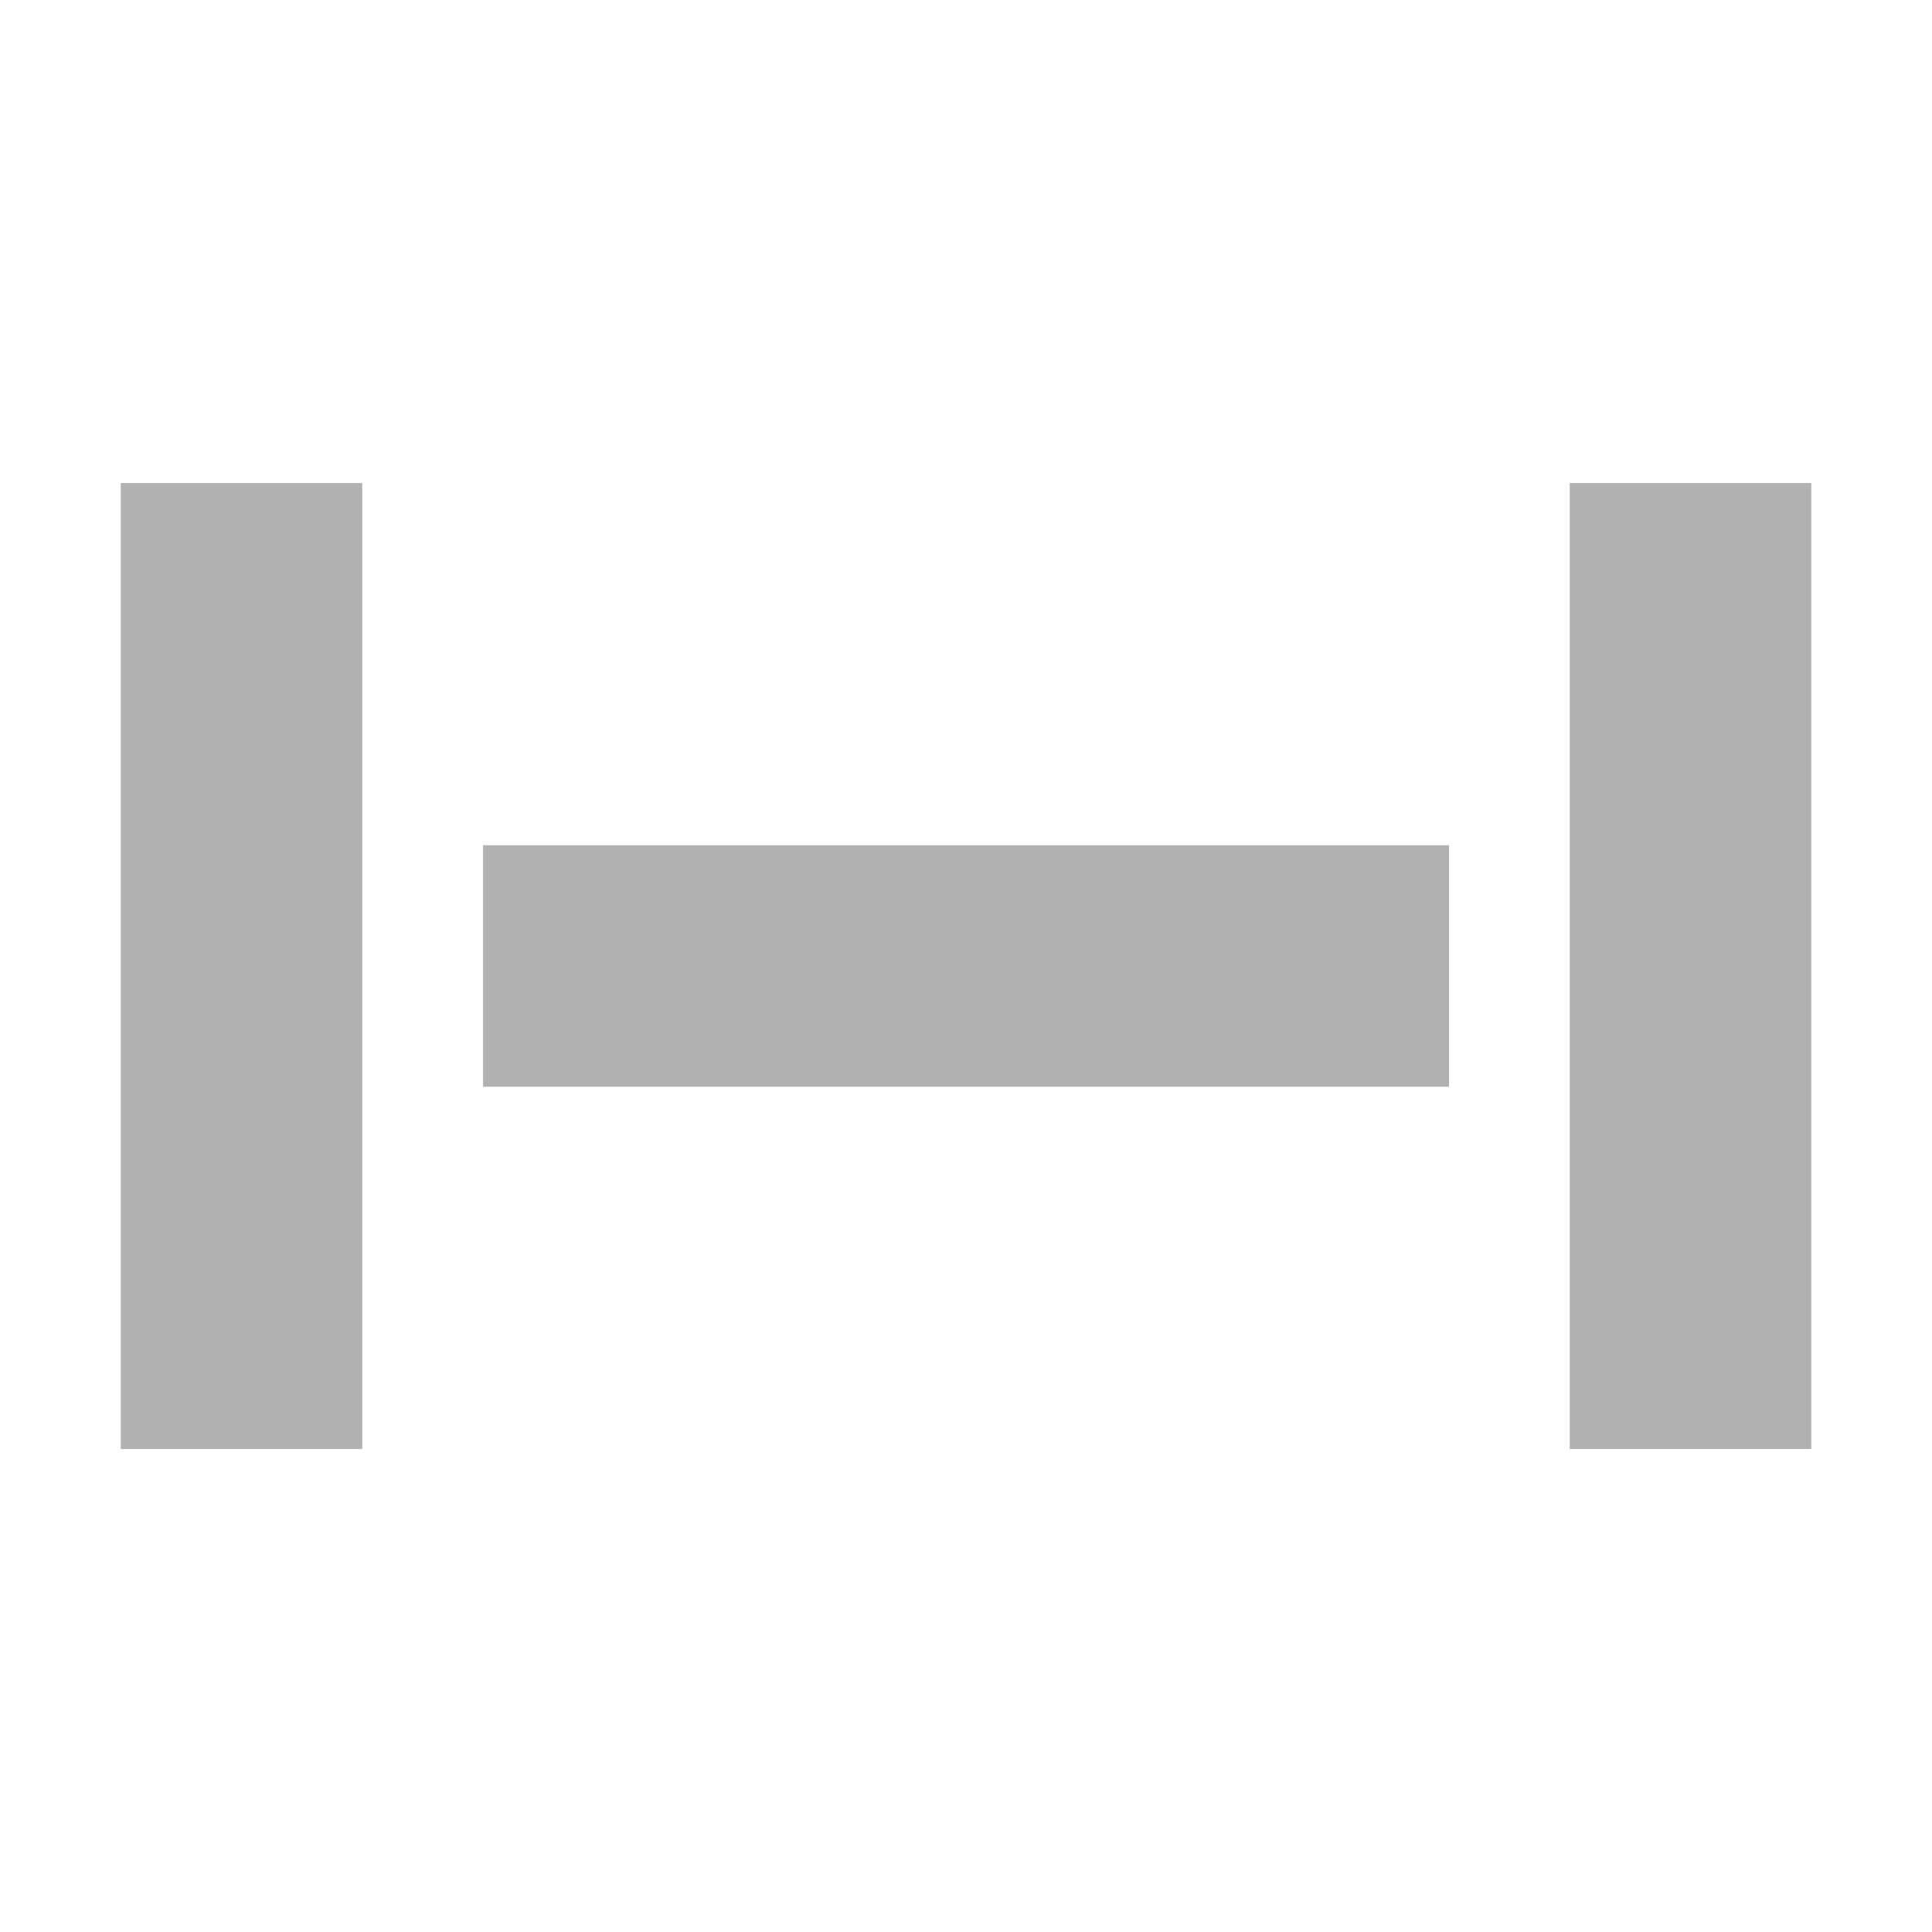 <svg width="16" height="16" viewBox="0 0 16 16" xmlns="http://www.w3.org/2000/svg"><rect width="16" height="16" fill="none"/><g fill="#AFB1B3" fill-rule="evenodd"><path d="M15 4v8h-2V4zM3 4v8H1V4zM4 7h8v2H4z"/></g></svg>